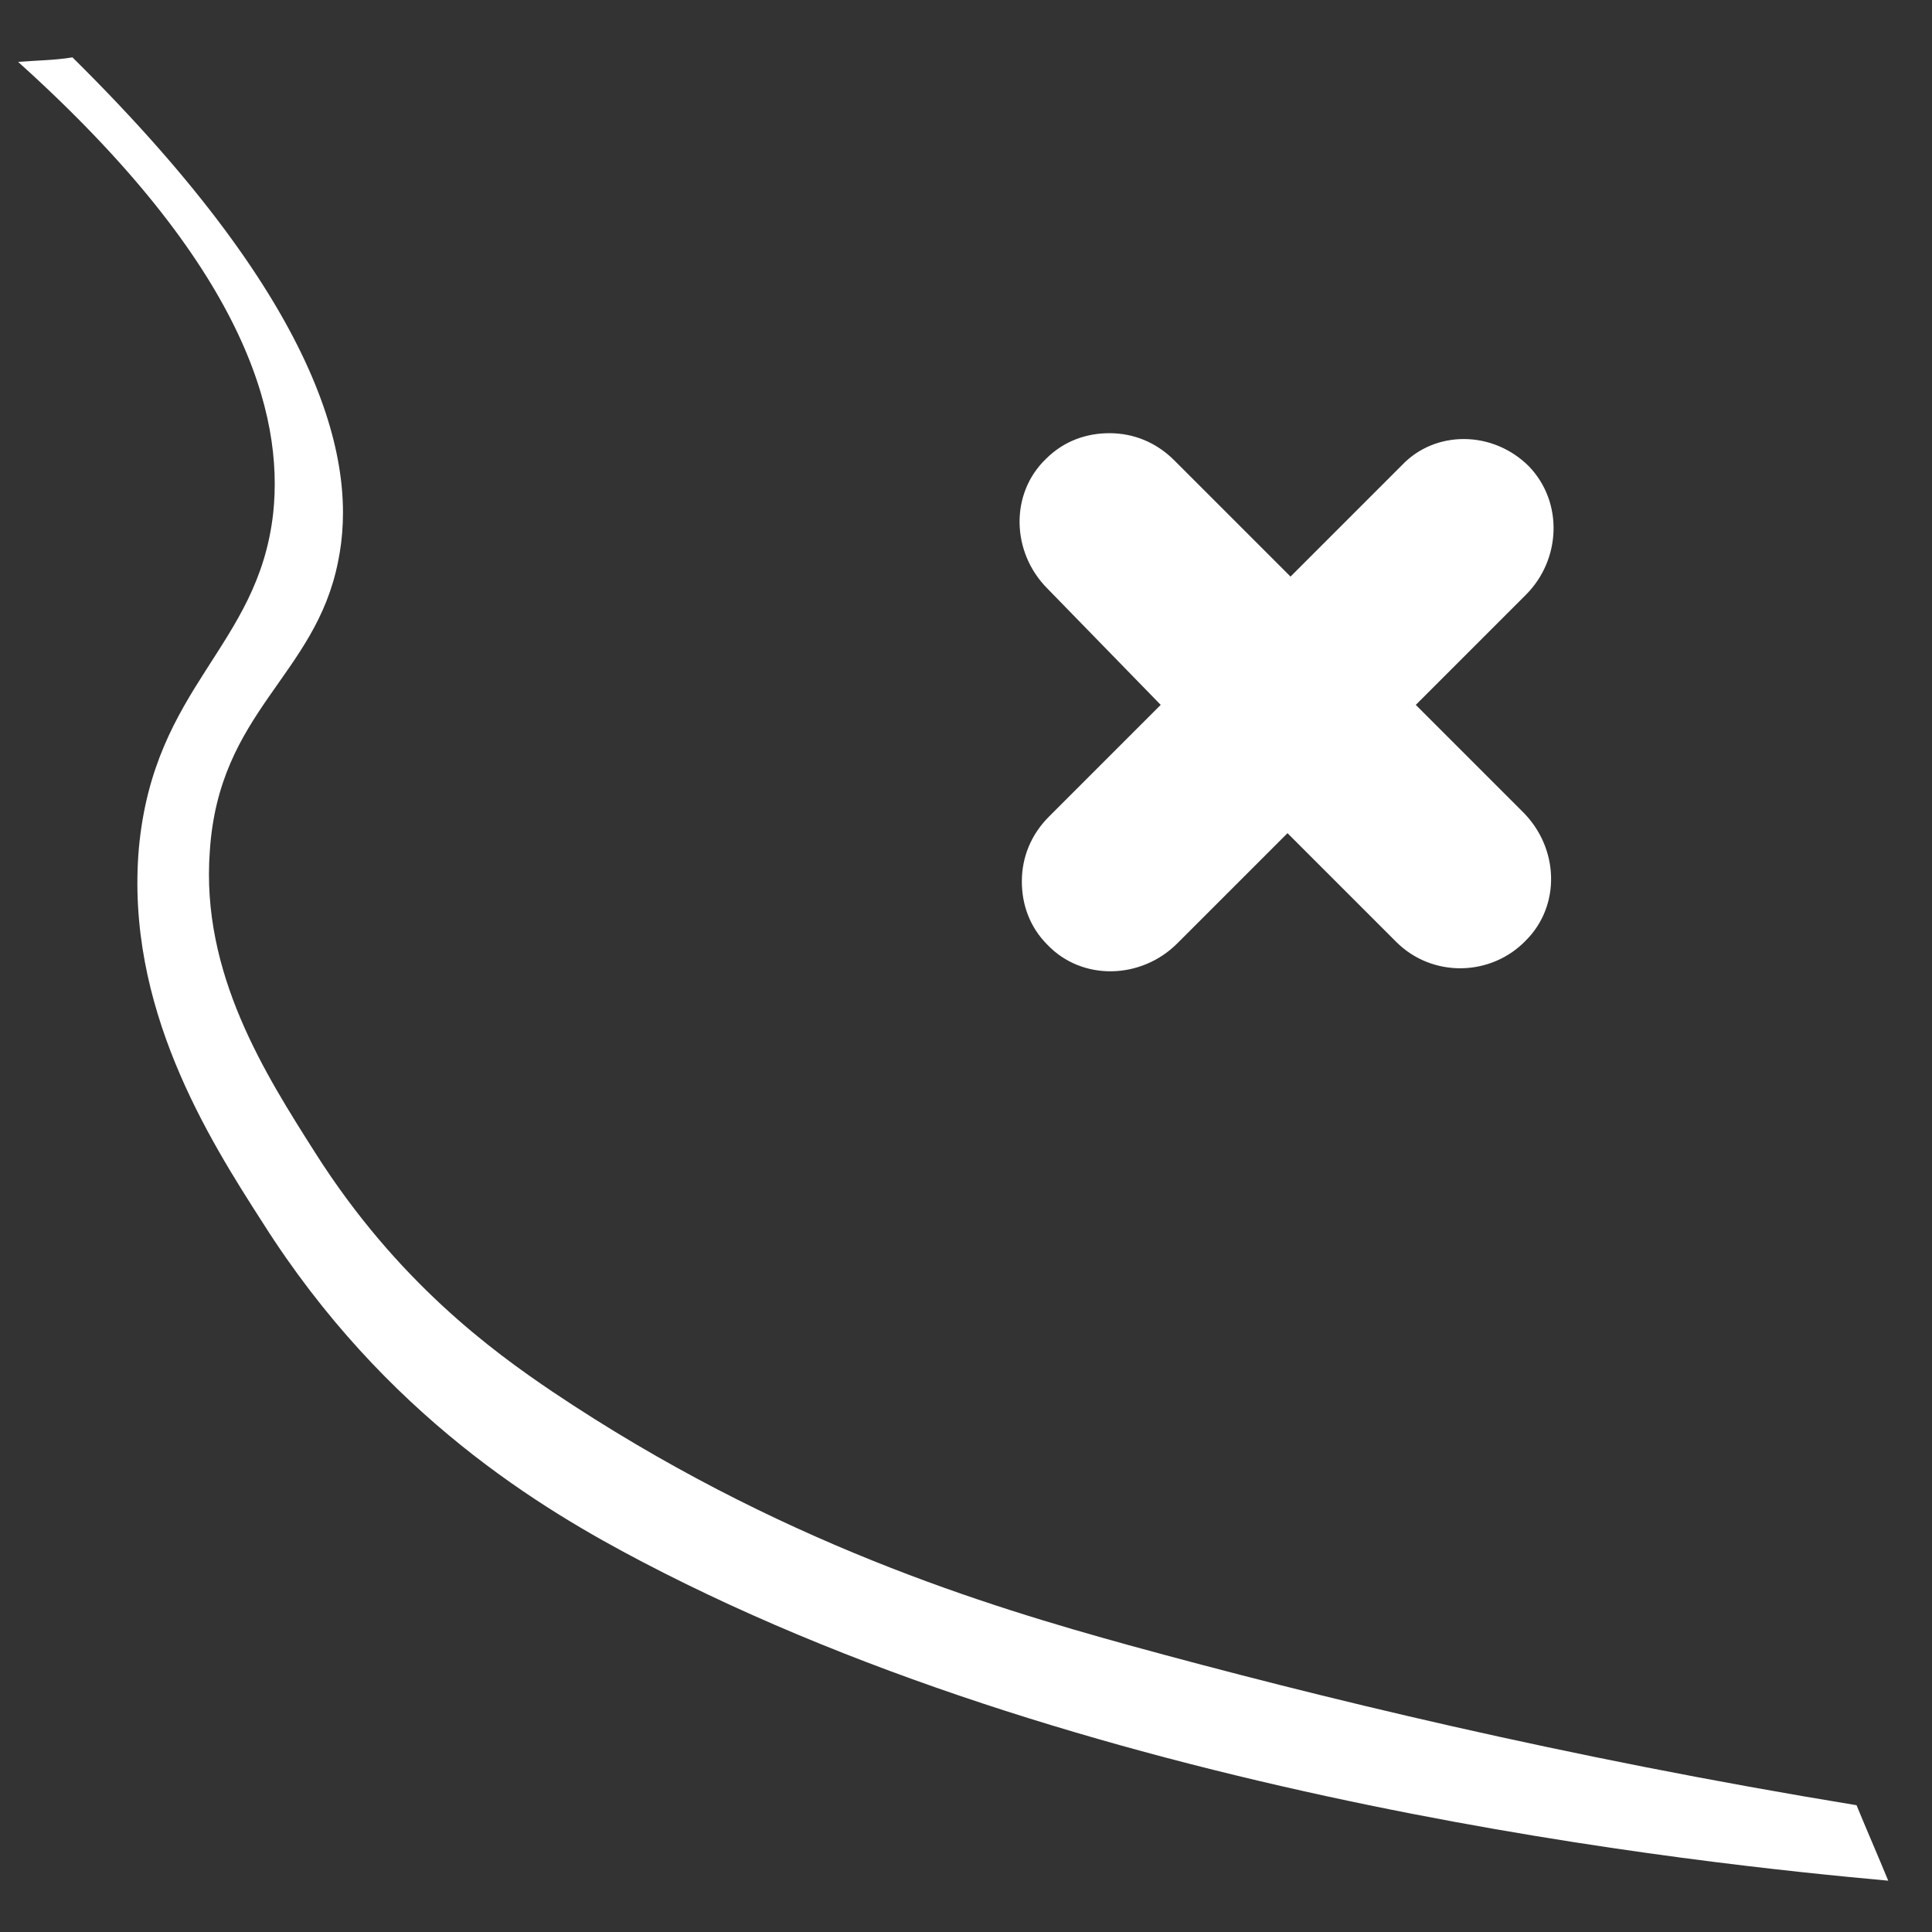 <?xml version="1.0" encoding="utf-8"?>
<!-- Generator: Adobe Illustrator 24.0.0, SVG Export Plug-In . SVG Version: 6.00 Build 0)  -->
<svg version="1.1" id="Layer_1" xmlns="http://www.w3.org/2000/svg" xmlns:xlink="http://www.w3.org/1999/xlink" x="0px" y="0px"
	 viewBox="0 0 128 128" style="enable-background:new 0 0 128 128;" xml:space="preserve">
<rect x="0" y="0" width="128" height="128" fill="#333333" stroke="none"/>
<style type="text/css">
	.st0{fill:#FFFFFF;}
</style>
<path class="st0" d="M101.3,30.9c2.3,2.4,2.1,6.2-0.2,8.5l-7.3,7.3l0,0l7.1,7.1c2.4,2.4,2.5,6.2,0.2,8.5c-2.3,2.4-6.2,2.5-8.6,0.1
	l-7.2-7.2l0,0l-7.3,7.3c-2.4,2.4-6.3,2.5-8.6,0.1c-1.2-1.2-1.7-2.7-1.7-4.2c0-1.6,0.6-3.1,1.8-4.3l7.4-7.4l0,0L69.4,39
	c-2.4-2.4-2.5-6.3-0.1-8.6c1.2-1.2,2.7-1.7,4.2-1.7c1.6,0,3.1,0.6,4.3,1.8l7.7,7.7l0,0l7.4-7.4C95.1,28.5,98.9,28.5,101.3,30.9z"/>
<path class="st0" d="M1.2,4.1c15,13.5,17.6,23.3,16.9,29.9c-1,8.9-7.9,11.4-8.9,22.2C8.3,66.7,13.8,75.4,17.4,81
	c8.1,12.8,18.5,19,25.2,22.5c30.4,15.9,70.4,20,82.5,21.1c-0.7-1.7-1.4-3.3-2.1-5c-19.5-3.2-35.8-7.2-48.2-10.6
	c-9.4-2.6-23.3-6.8-38.2-16.8c-4-2.7-10.3-7.3-15.7-15.8c-3.3-5.2-7.6-11.9-7-20c0.6-9.3,7-11.6,8.5-19.2
	c1.3-6.3-0.7-16.7-17.6-33.4C3.6,4,2.4,4,1.2,4.1z"/>
</svg>
